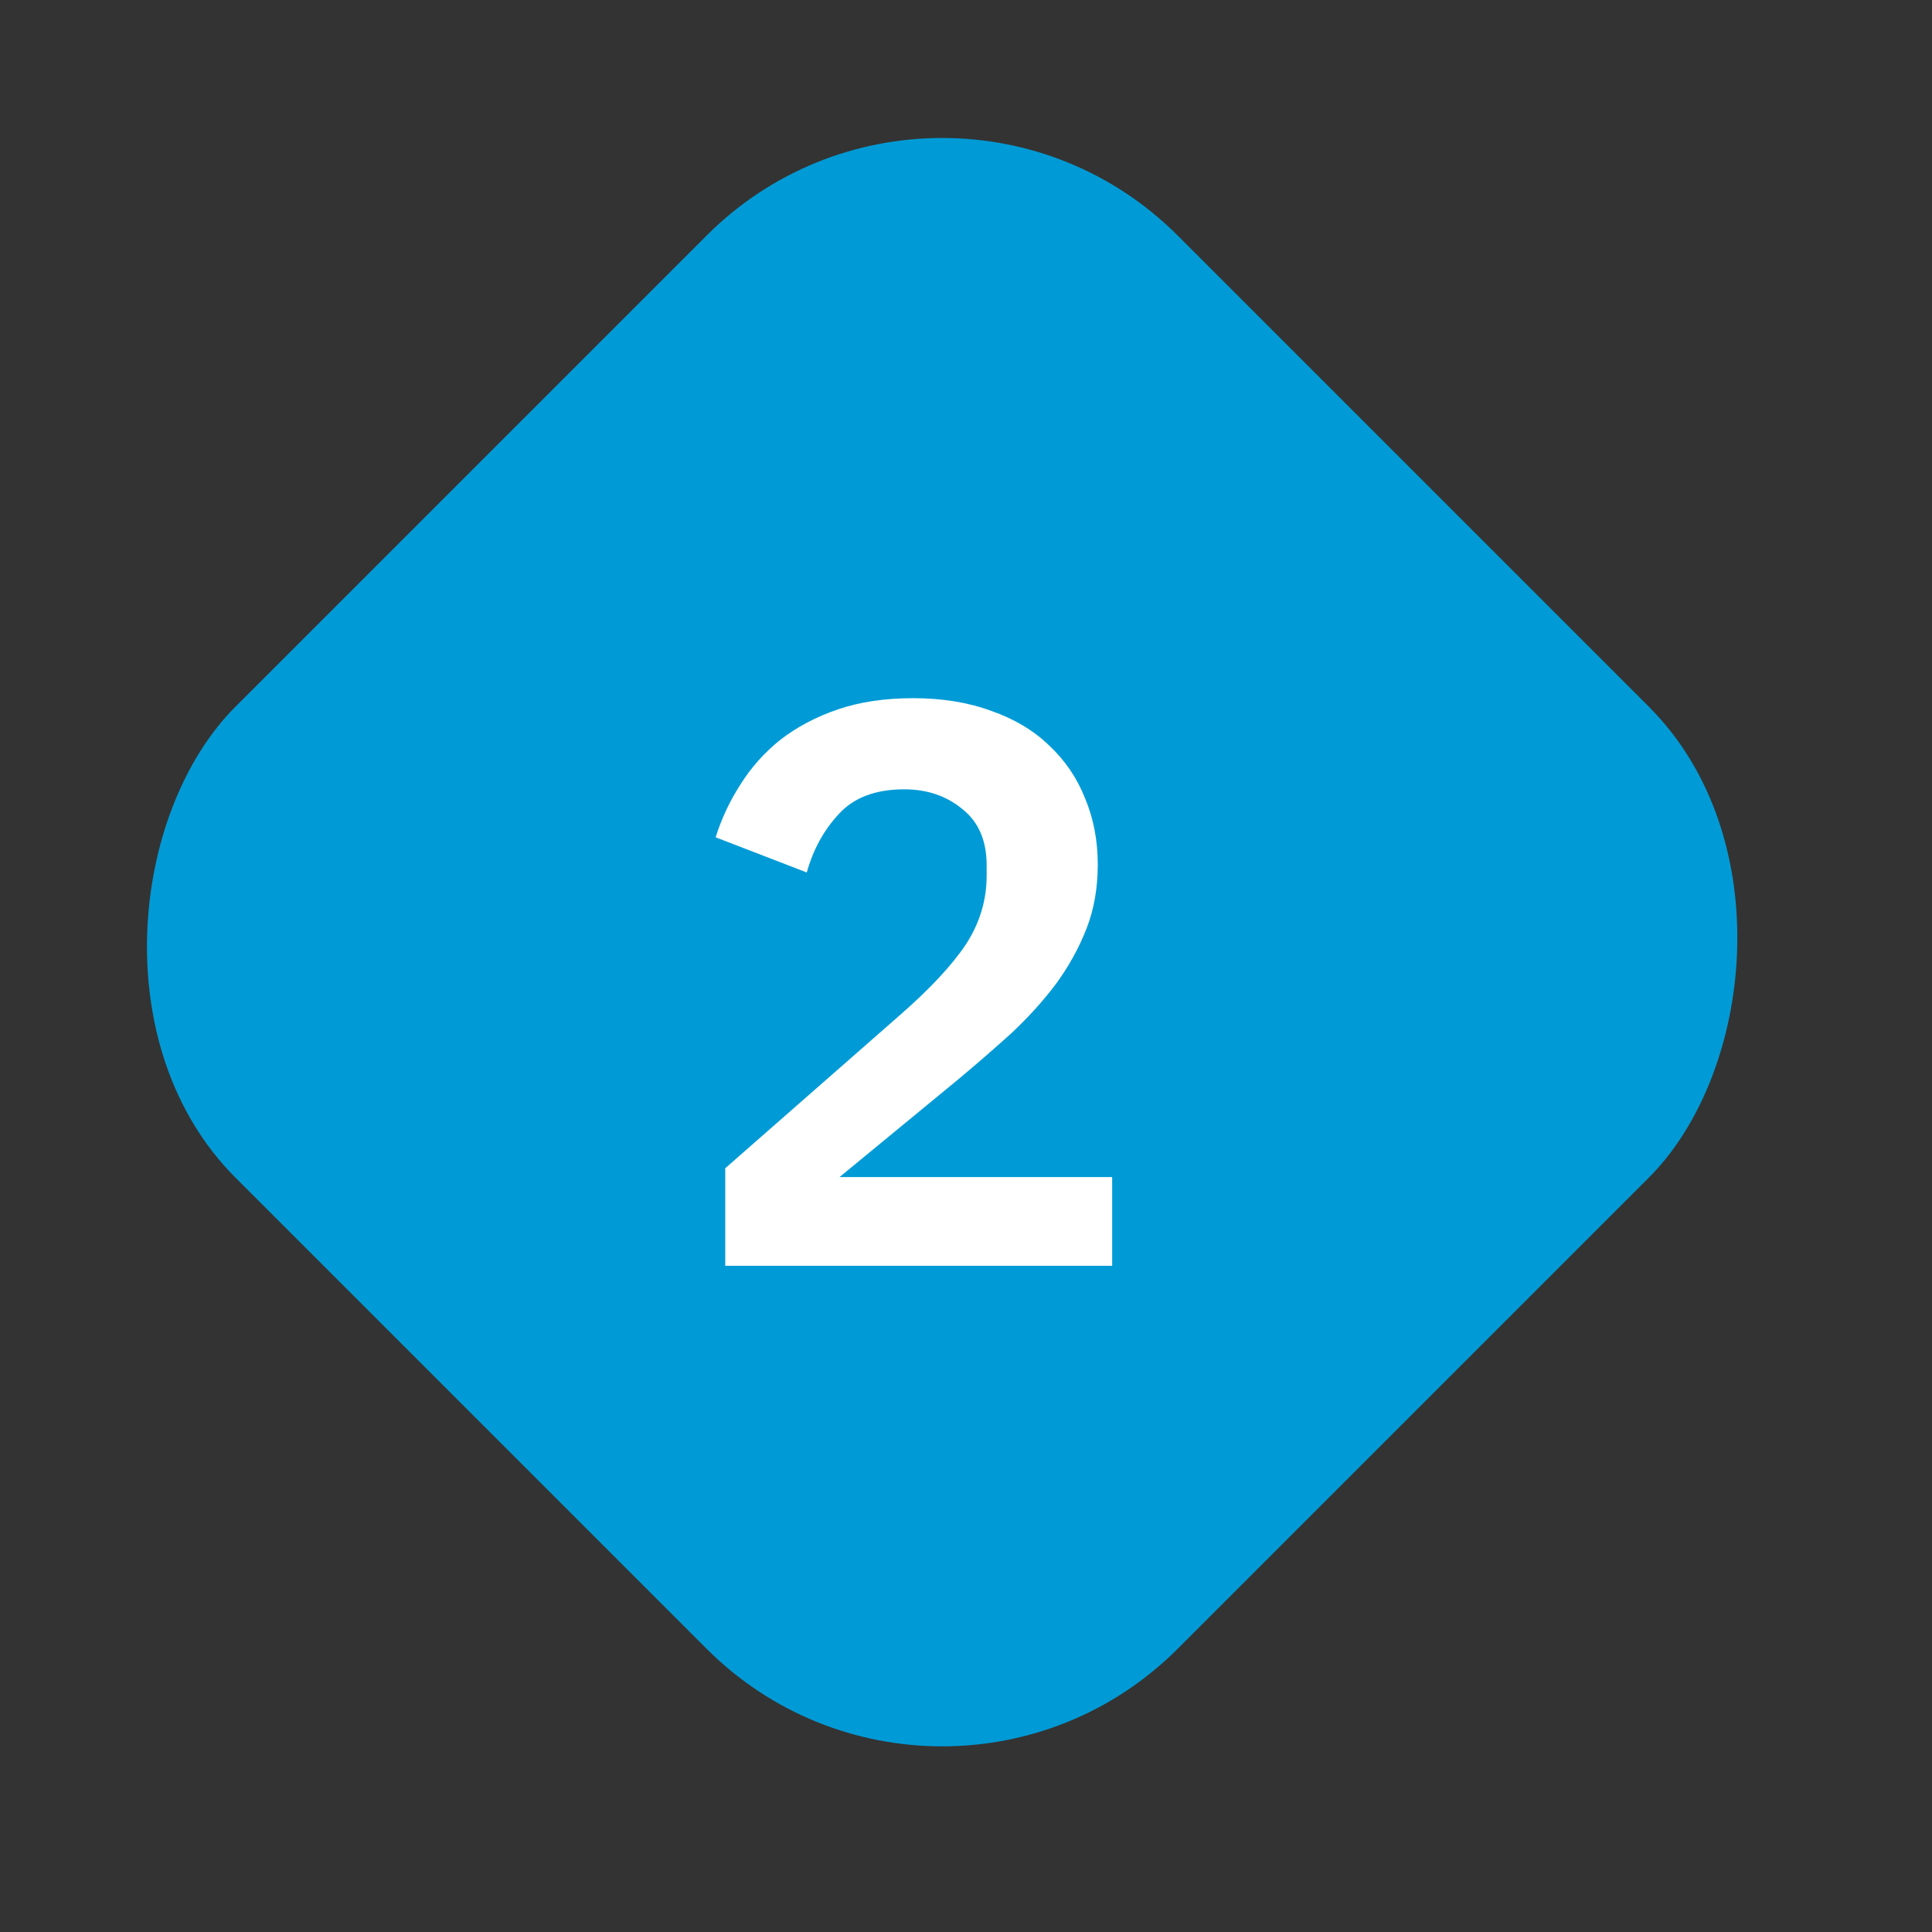 <svg width="29" height="29" viewBox="0 0 29 29" fill="none" xmlns="http://www.w3.org/2000/svg">
<rect x="0" y="0" width="29" height="29" fill="#333333" stroke="none"/>
<rect x="14.142" width="20" height="20" rx="5" transform="rotate(45 14.142 0)" fill="#009BD6"/>
<path d="M16.694 19H10.886V17.536L13.514 15.232C13.962 14.84 14.29 14.488 14.498 14.176C14.706 13.856 14.81 13.512 14.81 13.144V12.988C14.81 12.62 14.69 12.34 14.45 12.148C14.21 11.948 13.918 11.848 13.574 11.848C13.142 11.848 12.814 11.972 12.59 12.22C12.366 12.46 12.206 12.752 12.11 13.096L10.742 12.568C10.83 12.288 10.954 12.024 11.114 11.776C11.274 11.52 11.474 11.296 11.714 11.104C11.962 10.912 12.25 10.76 12.578 10.648C12.906 10.536 13.282 10.48 13.706 10.48C14.146 10.48 14.538 10.544 14.882 10.672C15.226 10.792 15.514 10.964 15.746 11.188C15.986 11.412 16.166 11.676 16.286 11.98C16.414 12.284 16.478 12.616 16.478 12.976C16.478 13.328 16.422 13.648 16.31 13.936C16.198 14.224 16.046 14.5 15.854 14.764C15.662 15.02 15.438 15.268 15.182 15.508C14.926 15.74 14.654 15.976 14.366 16.216L12.602 17.668H16.694V19Z" fill="white"/>
</svg>
